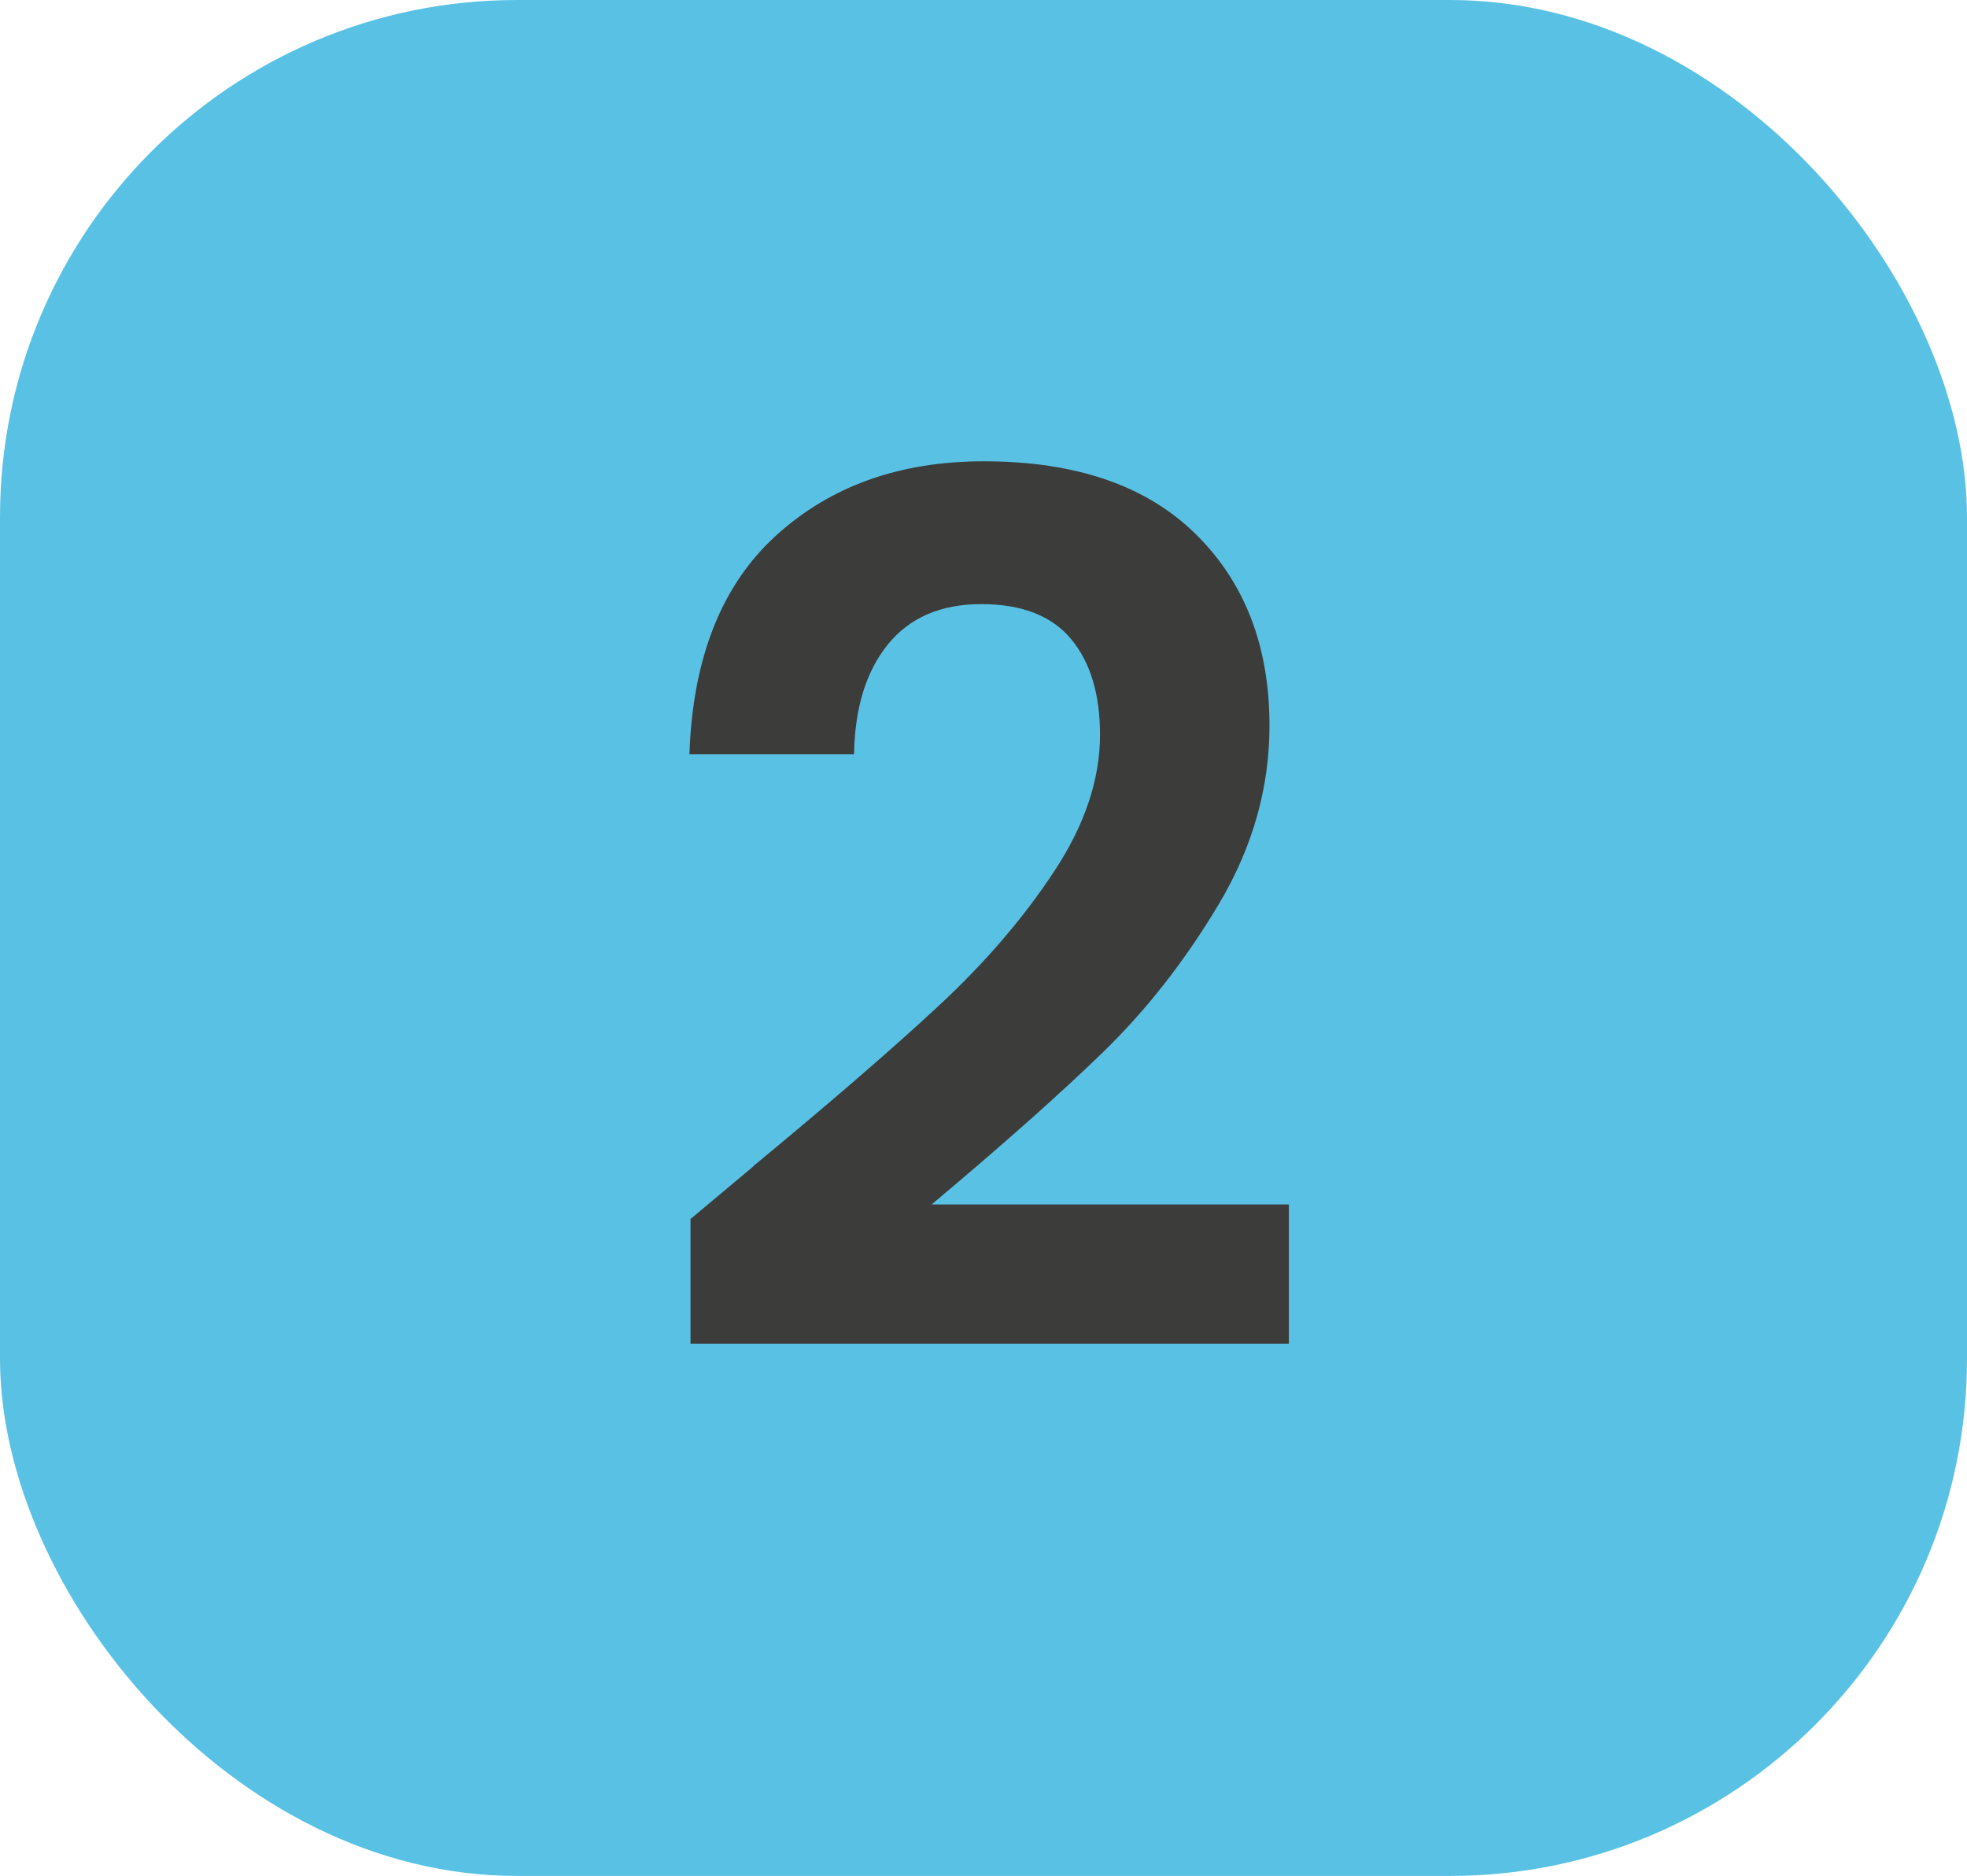 <?xml version="1.0" encoding="UTF-8"?><svg id="Layer_13" xmlns="http://www.w3.org/2000/svg" viewBox="0 0 73.01 69.62"><defs><style>.cls-1{fill:#59c2e4;}.cls-2{fill:#3c3c3b;}</style></defs><rect class="cls-1" width="73.01" height="69.62" rx="19.19" ry="19.19"/><path class="cls-2" d="M27.97,43.27c2.88-2.38,5.17-4.36,6.88-5.95,1.71-1.59,3.13-3.24,4.27-4.97,1.14-1.72,1.71-3.42,1.71-5.08,0-1.51-.36-2.7-1.08-3.56-.72-.86-1.83-1.29-3.33-1.29s-2.65,.5-3.46,1.49c-.81,1-1.23,2.35-1.26,4.08h-6.11c.12-3.56,1.19-6.27,3.21-8.11,2.02-1.84,4.59-2.76,7.71-2.76,3.42,0,6.04,.9,7.87,2.7,1.83,1.8,2.74,4.17,2.74,7.11,0,2.32-.63,4.53-1.89,6.64-1.26,2.11-2.7,3.94-4.31,5.5s-3.73,3.44-6.34,5.63h13.26v5.17H25.63v-4.63l2.34-1.96Z"/></svg>